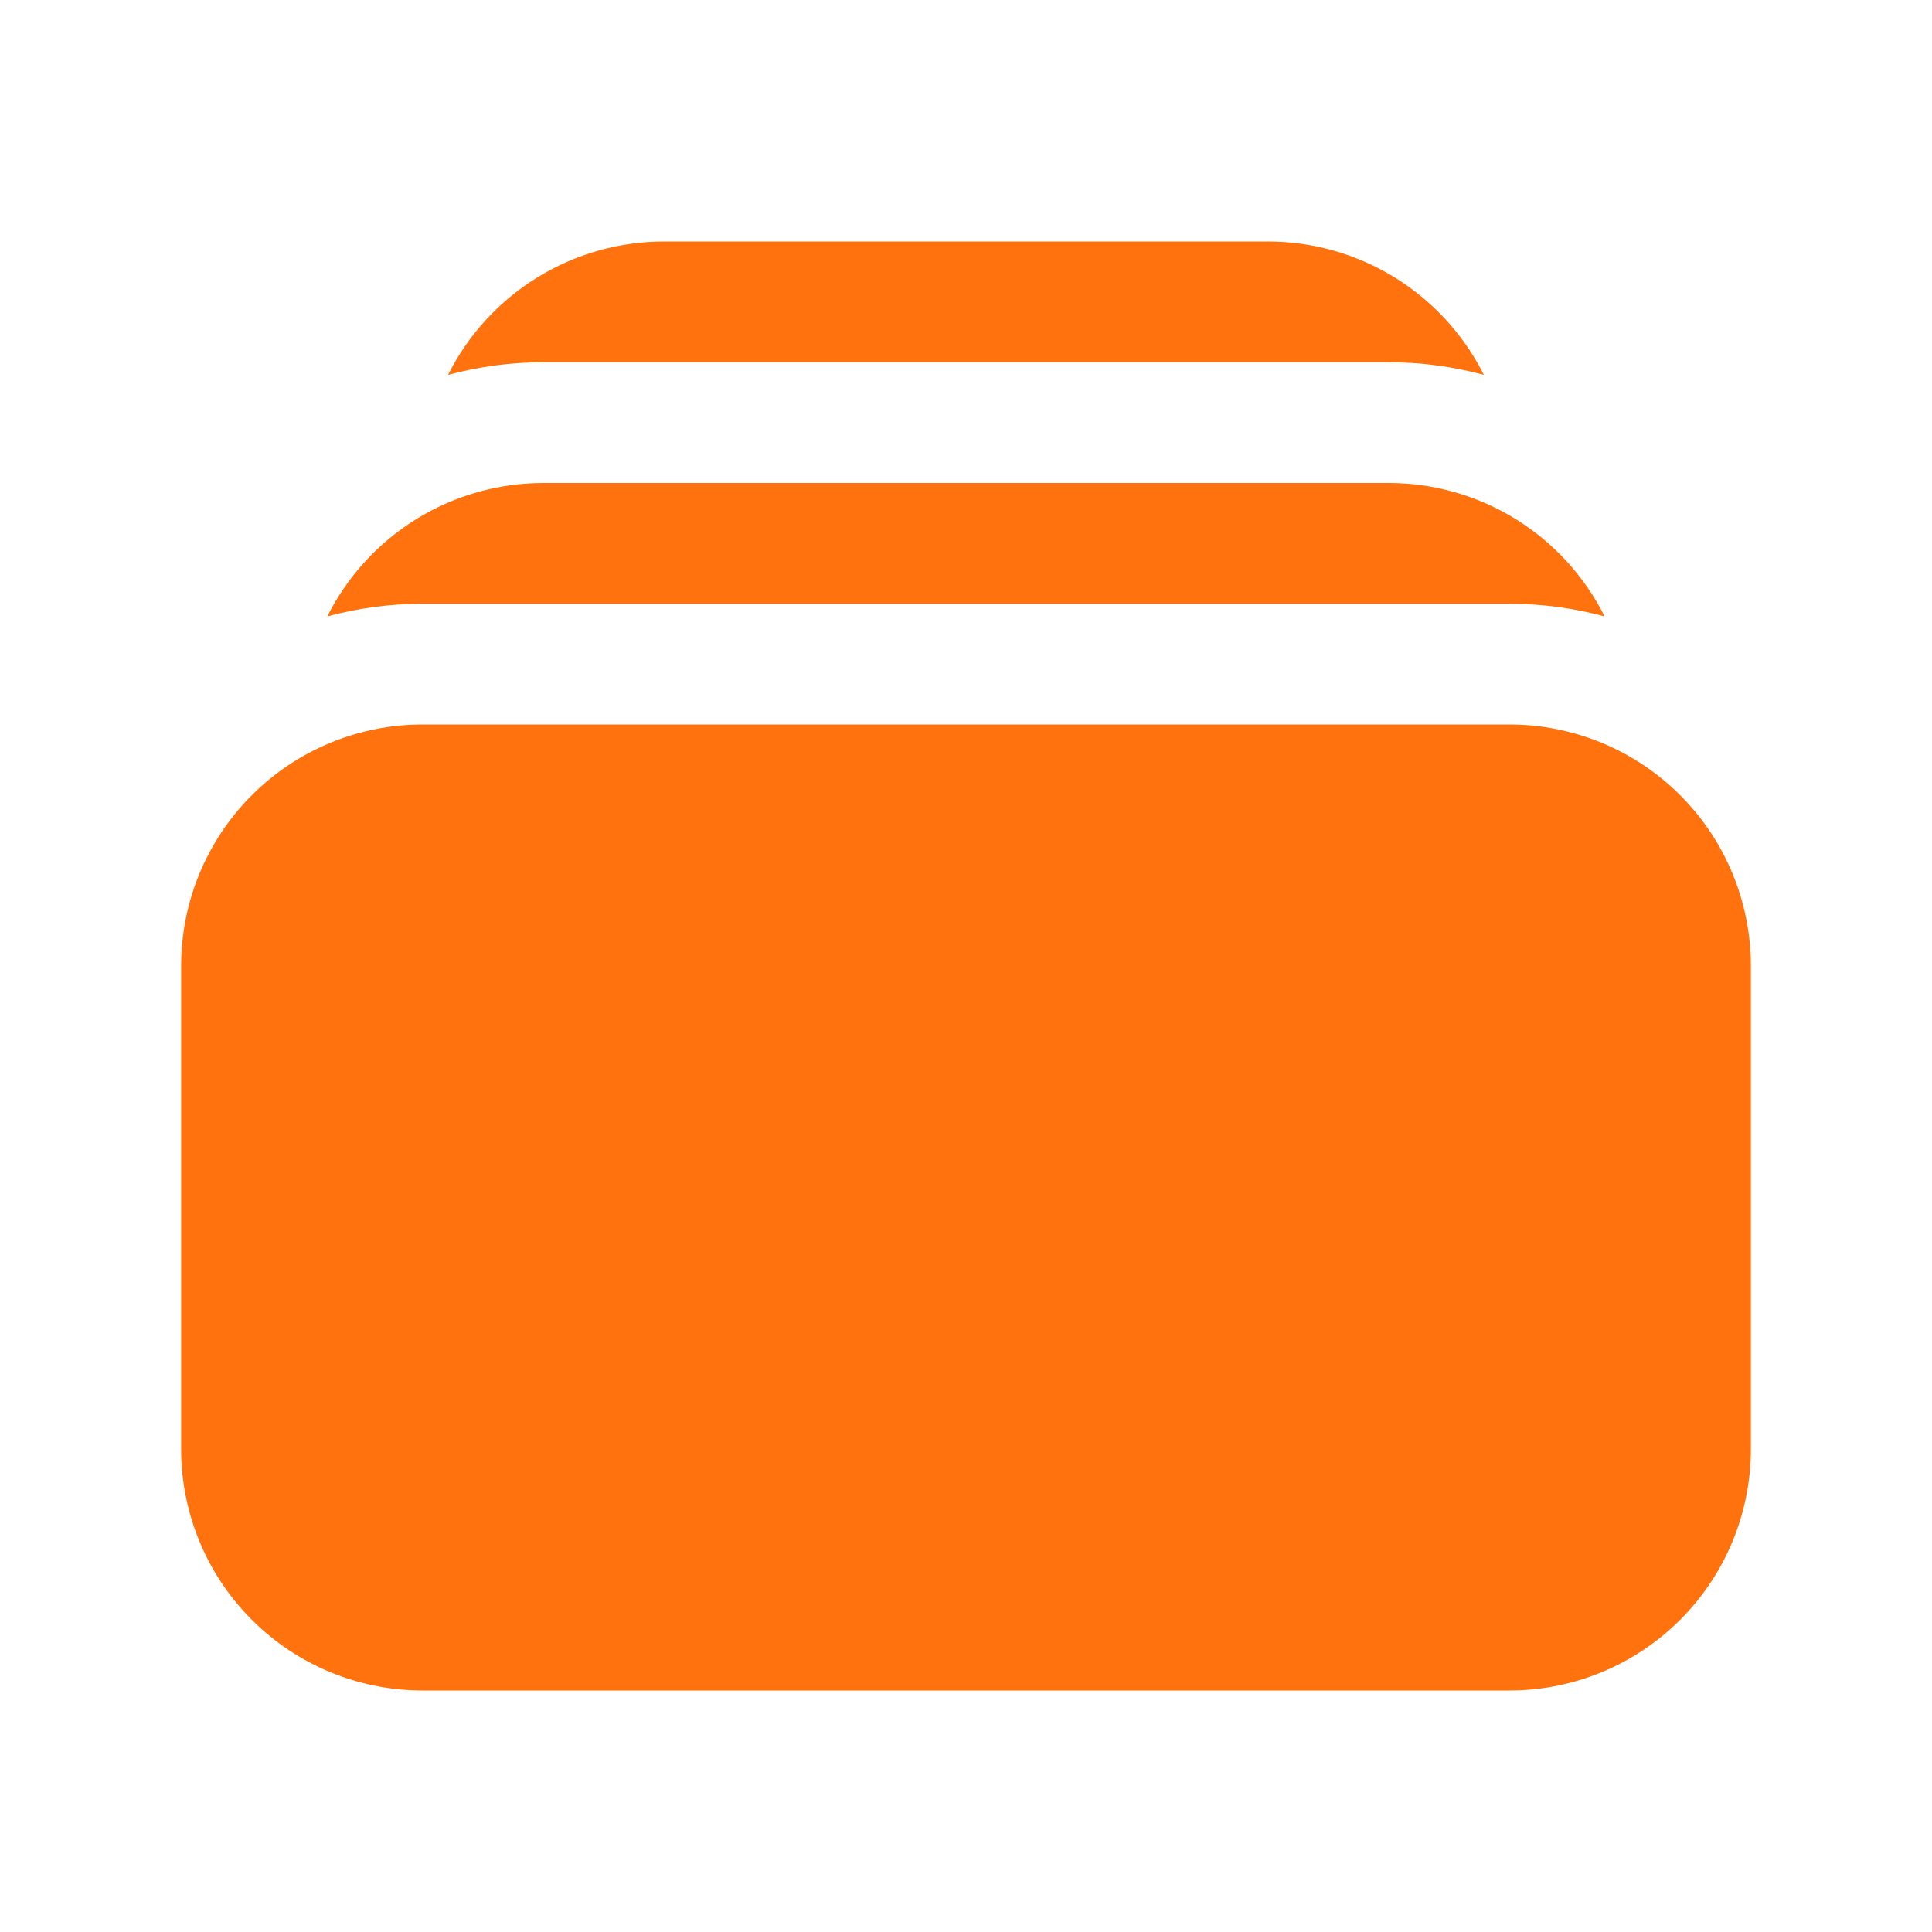<svg width="20" height="20" viewBox="0 0 20 20" fill="none" xmlns="http://www.w3.org/2000/svg">
<path d="M4.638 3.881C4.96 3.794 5.292 3.75 5.625 3.75H14.375C14.717 3.75 15.047 3.796 15.361 3.881C15.153 3.466 14.834 3.117 14.439 2.873C14.044 2.629 13.589 2.5 13.125 2.5H6.875C6.411 2.5 5.956 2.629 5.561 2.873C5.165 3.117 4.846 3.466 4.638 3.881ZM1.875 10C1.875 9.337 2.138 8.701 2.607 8.232C3.076 7.763 3.712 7.5 4.375 7.5H15.625C16.288 7.5 16.924 7.763 17.393 8.232C17.862 8.701 18.125 9.337 18.125 10V15C18.125 15.663 17.862 16.299 17.393 16.768C16.924 17.237 16.288 17.5 15.625 17.5H4.375C3.712 17.5 3.076 17.237 2.607 16.768C2.138 16.299 1.875 15.663 1.875 15V10ZM4.375 6.25C4.033 6.25 3.703 6.296 3.388 6.381C3.596 5.966 3.916 5.617 4.311 5.373C4.706 5.129 5.161 5 5.625 5H14.375C14.839 5 15.294 5.129 15.689 5.373C16.084 5.617 16.403 5.966 16.611 6.381C16.29 6.294 15.958 6.25 15.625 6.25H4.375Z" fill="#FF720D"/>
</svg>
